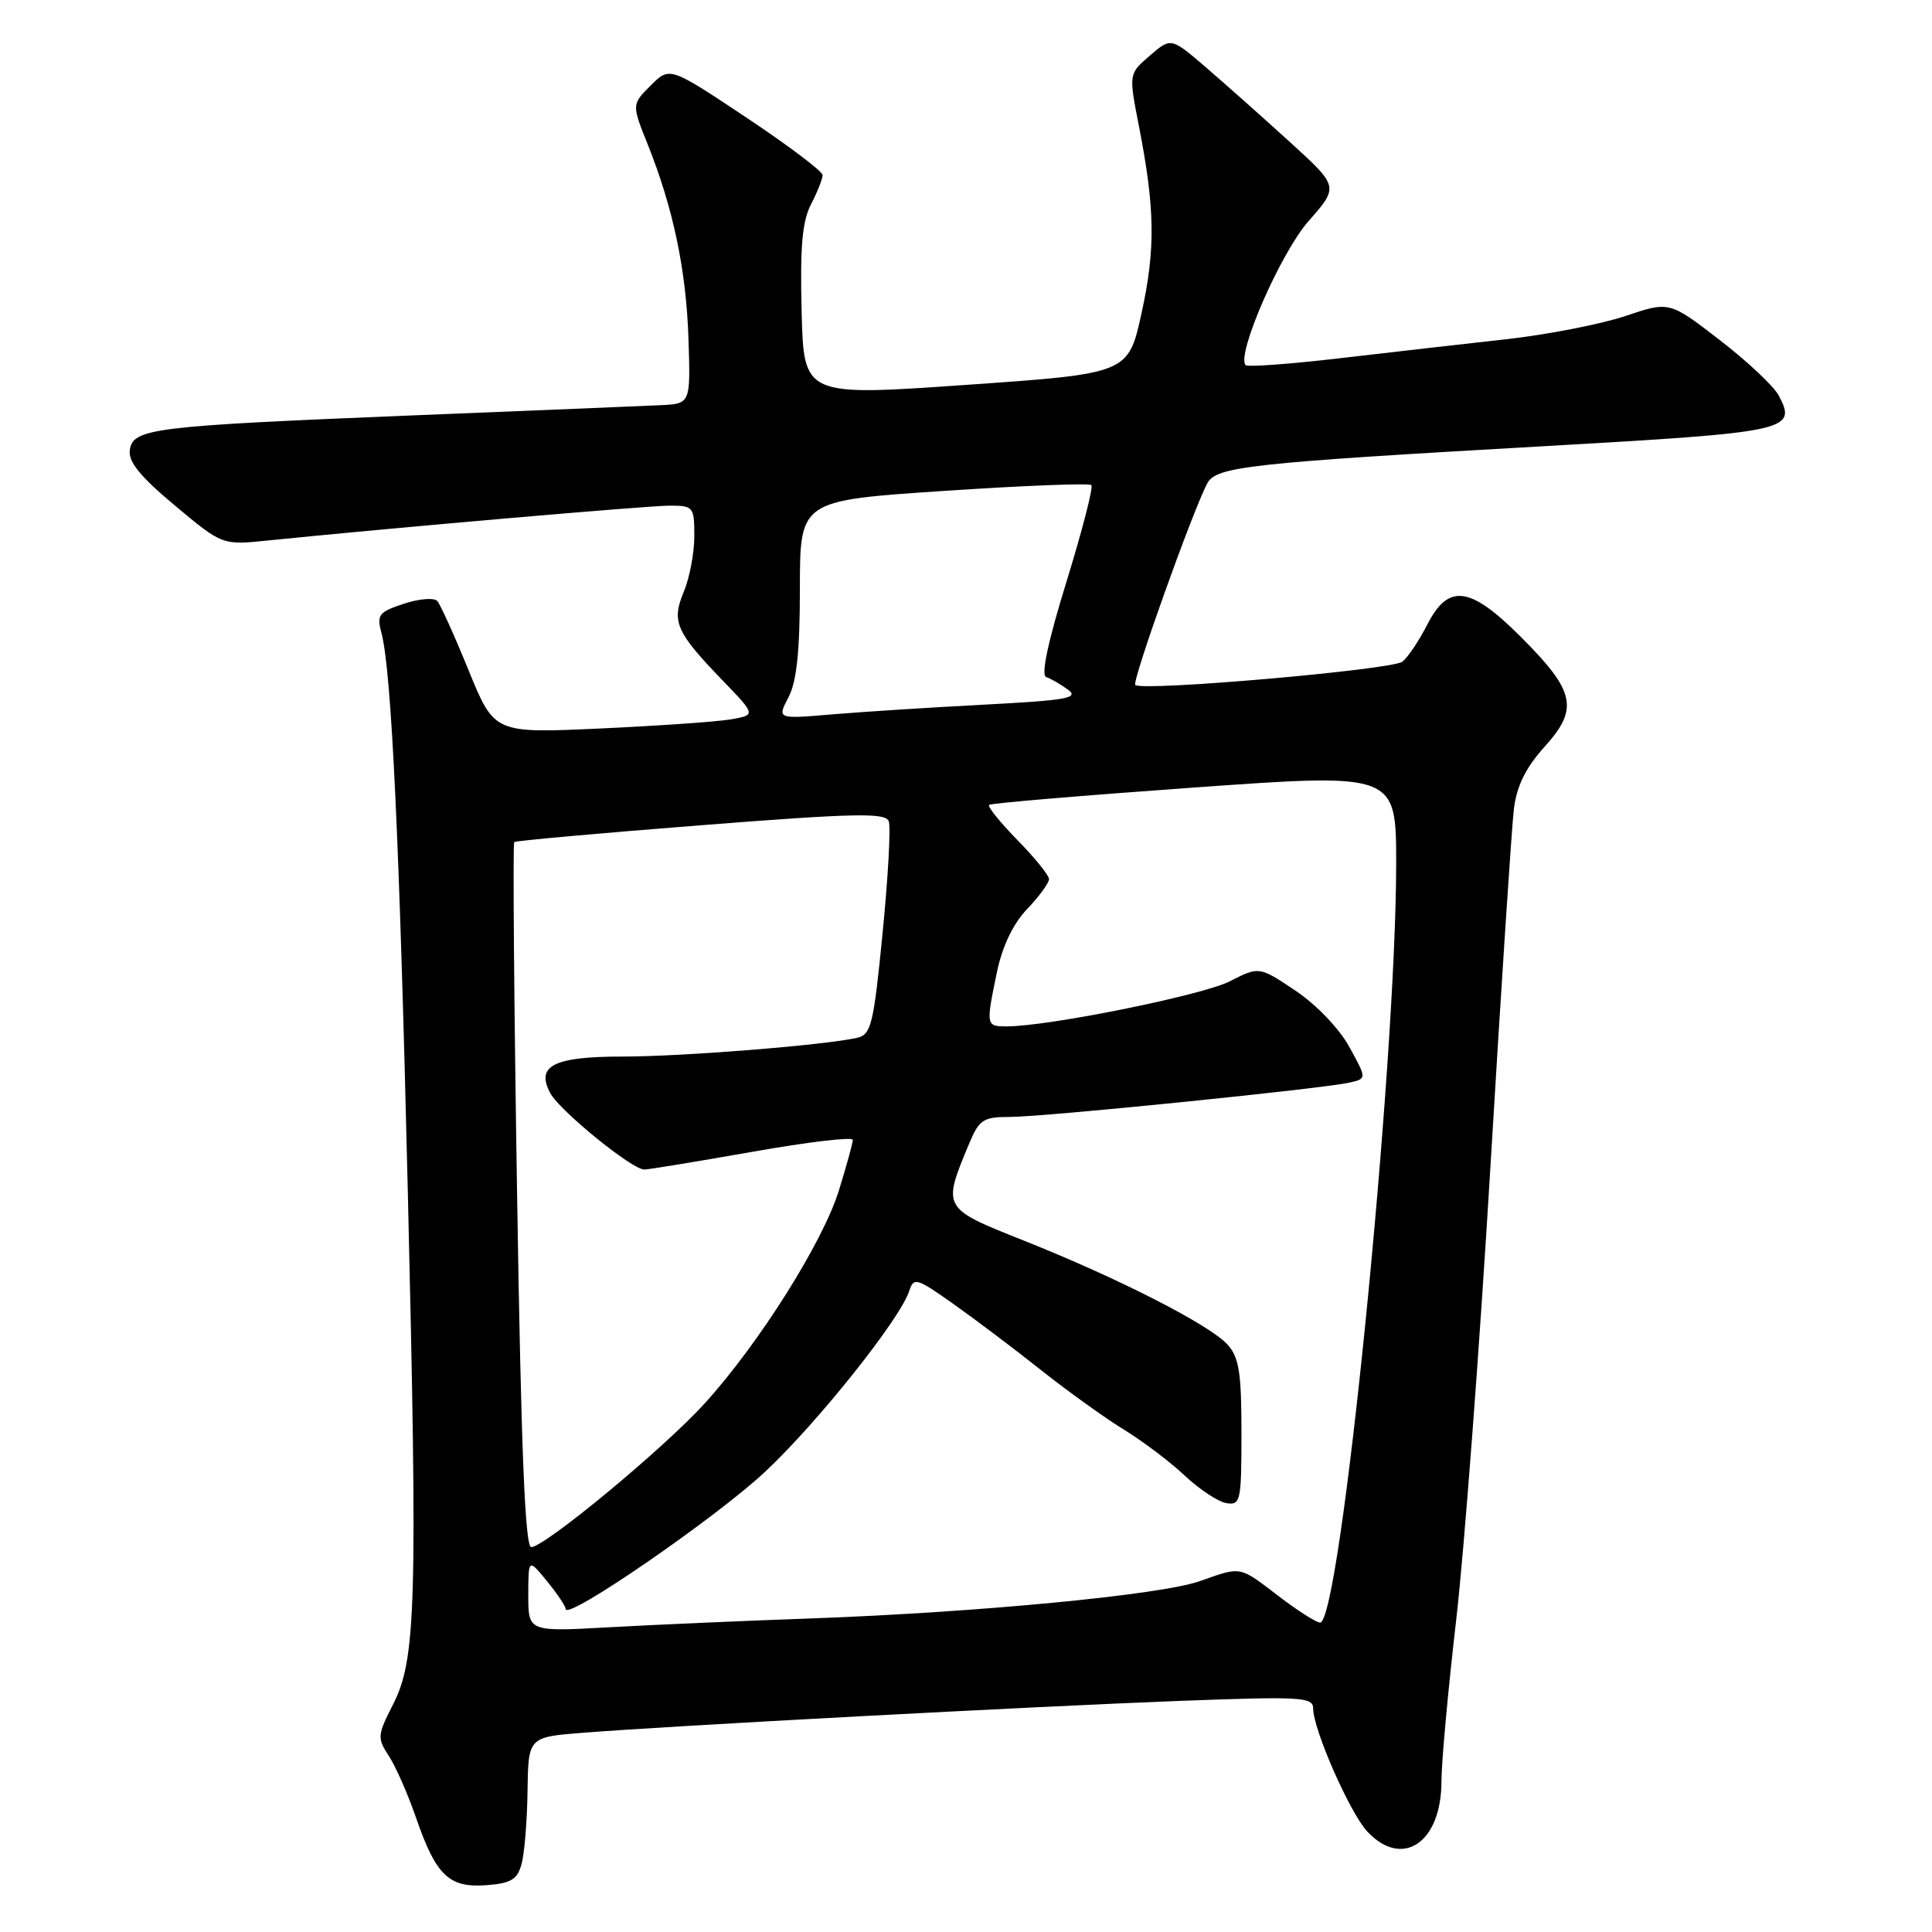 <?xml version="1.0" encoding="UTF-8" standalone="no"?>
<!DOCTYPE svg PUBLIC "-//W3C//DTD SVG 1.1//EN" "http://www.w3.org/Graphics/SVG/1.1/DTD/svg11.dtd" >
<svg xmlns="http://www.w3.org/2000/svg" xmlns:xlink="http://www.w3.org/1999/xlink" version="1.1" viewBox="0 0 256 256">
 <g >
 <path fill="currentColor"
d=" M 69.11 247.00 C 69.49 245.62 69.85 241.28 69.90 237.34 C 70.00 230.17 70.00 230.17 77.25 229.60 C 88.81 228.68 136.87 226.12 156.25 225.38 C 172.40 224.77 174.00 224.86 174.00 226.38 C 174.00 229.16 178.88 240.24 181.18 242.70 C 185.85 247.66 191.00 244.16 191.00 236.03 C 191.00 233.54 191.88 223.89 192.96 214.59 C 194.03 205.29 196.07 178.29 197.49 154.59 C 198.91 130.89 200.31 109.55 200.60 107.17 C 200.99 104.10 202.17 101.71 204.68 98.93 C 209.23 93.90 208.73 91.60 201.52 84.39 C 194.76 77.63 191.92 77.27 189.09 82.82 C 188.02 84.92 186.55 87.10 185.82 87.68 C 184.46 88.75 151.31 91.64 150.43 90.76 C 149.96 90.29 158.05 67.64 159.98 64.03 C 161.17 61.82 165.53 61.34 204.82 59.11 C 237.13 57.27 238.15 57.05 235.68 52.39 C 235.03 51.16 231.51 47.86 227.85 45.04 C 221.20 39.91 221.20 39.91 215.35 41.88 C 212.13 42.96 205.00 44.35 199.50 44.96 C 194.00 45.57 184.11 46.70 177.52 47.47 C 170.93 48.24 165.32 48.65 165.06 48.39 C 163.76 47.09 169.68 33.51 173.38 29.31 C 177.41 24.73 177.41 24.73 170.95 18.85 C 167.40 15.62 162.40 11.17 159.83 8.96 C 155.17 4.95 155.17 4.95 152.36 7.37 C 149.56 9.78 149.56 9.78 150.90 16.64 C 153.05 27.62 153.13 32.98 151.26 41.50 C 149.50 49.50 149.50 49.50 128.00 51.00 C 106.50 52.50 106.50 52.50 106.22 41.26 C 106.00 32.69 106.30 29.32 107.47 27.06 C 108.31 25.43 109.00 23.70 109.00 23.20 C 109.00 22.71 104.44 19.27 98.87 15.56 C 88.73 8.81 88.73 8.81 86.22 11.33 C 83.70 13.84 83.70 13.84 85.84 19.17 C 89.22 27.64 90.94 35.84 91.23 45.00 C 91.50 53.50 91.50 53.50 87.50 53.69 C 85.30 53.79 70.45 54.41 54.50 55.05 C 20.17 56.45 17.61 56.76 17.20 59.64 C 16.98 61.18 18.58 63.15 23.18 66.99 C 29.46 72.24 29.46 72.24 35.48 71.62 C 51.87 69.95 85.85 67.00 88.73 67.00 C 91.88 67.00 92.00 67.15 92.00 71.03 C 92.00 73.25 91.38 76.55 90.62 78.37 C 88.95 82.36 89.54 83.72 95.71 90.12 C 100.17 94.74 100.17 94.74 96.84 95.32 C 95.00 95.63 87.20 96.18 79.50 96.53 C 65.50 97.17 65.50 97.17 62.10 88.84 C 60.23 84.25 58.36 80.11 57.94 79.64 C 57.52 79.17 55.53 79.33 53.51 80.00 C 50.19 81.09 49.90 81.47 50.54 83.85 C 51.87 88.82 52.94 111.47 54.04 158.00 C 55.34 212.83 55.13 219.86 52.08 225.85 C 50.00 229.92 49.97 230.30 51.53 232.68 C 52.43 234.07 54.04 237.71 55.10 240.78 C 57.76 248.51 59.47 250.16 64.41 249.80 C 67.72 249.55 68.54 249.06 69.11 247.00 Z  M 70.00 211.36 C 70.01 206.50 70.01 206.50 72.47 209.50 C 73.82 211.15 74.94 212.82 74.96 213.21 C 75.04 214.77 94.89 201.10 101.40 195.00 C 108.36 188.48 119.32 174.72 120.48 171.05 C 121.07 169.22 121.46 169.33 126.30 172.76 C 129.16 174.78 134.43 178.75 138.00 181.59 C 141.57 184.42 146.53 187.97 149.00 189.48 C 151.47 191.00 155.07 193.72 157.00 195.54 C 158.93 197.35 161.40 198.99 162.50 199.17 C 164.38 199.48 164.50 198.94 164.50 189.85 C 164.50 181.86 164.18 179.85 162.65 178.16 C 160.27 175.54 148.21 169.38 135.70 164.40 C 124.81 160.07 124.84 160.12 128.41 151.55 C 129.76 148.33 130.27 148.00 133.85 148.00 C 138.28 148.00 175.21 144.27 178.81 143.45 C 181.11 142.93 181.11 142.93 178.79 138.72 C 177.46 136.29 174.43 133.13 171.66 131.27 C 166.84 128.04 166.84 128.04 162.93 130.04 C 159.31 131.88 138.92 136.00 133.40 136.00 C 130.64 136.00 130.63 135.90 132.10 128.80 C 132.82 125.38 134.23 122.42 136.10 120.45 C 137.70 118.78 139.00 116.99 139.00 116.49 C 139.00 115.99 137.12 113.66 134.81 111.31 C 132.51 108.96 130.82 106.86 131.06 106.65 C 131.30 106.43 143.54 105.40 158.25 104.35 C 185.00 102.44 185.00 102.44 185.00 114.47 C 184.98 141.51 177.62 215.00 174.92 215.00 C 174.42 215.00 171.95 213.43 169.43 211.50 C 164.14 207.46 164.56 207.54 158.95 209.52 C 153.80 211.33 129.62 213.65 107.50 214.45 C 98.70 214.76 86.66 215.29 80.75 215.62 C 70.00 216.22 70.00 216.22 70.00 211.36 Z  M 68.52 158.45 C 68.11 132.84 67.94 111.75 68.14 111.58 C 68.34 111.40 79.47 110.40 92.87 109.35 C 113.29 107.75 117.32 107.67 117.76 108.81 C 118.05 109.56 117.68 116.22 116.95 123.62 C 115.75 135.82 115.43 137.10 113.56 137.52 C 109.19 138.50 90.40 140.00 82.52 140.00 C 73.37 140.00 70.97 141.21 72.91 144.84 C 74.17 147.19 83.79 155.01 85.38 154.97 C 86.00 154.96 92.46 153.89 99.75 152.61 C 107.04 151.32 113.00 150.61 113.00 151.04 C 113.00 151.47 112.16 154.51 111.14 157.79 C 109.02 164.62 100.60 177.98 93.43 185.90 C 88.05 191.85 72.18 205.00 70.39 205.00 C 69.57 205.00 69.05 192.00 68.52 158.45 Z  M 104.48 92.39 C 105.57 90.30 105.99 86.28 105.99 77.91 C 106.00 66.32 106.00 66.32 125.05 65.05 C 135.53 64.35 144.33 64.00 144.61 64.28 C 144.89 64.55 143.40 70.31 141.32 77.06 C 138.87 84.98 137.91 89.47 138.62 89.71 C 139.22 89.91 140.52 90.66 141.51 91.38 C 143.03 92.50 141.38 92.79 130.40 93.37 C 123.30 93.74 114.23 94.32 110.24 94.66 C 102.97 95.28 102.97 95.28 104.48 92.39 Z "/>
</g>
</svg>